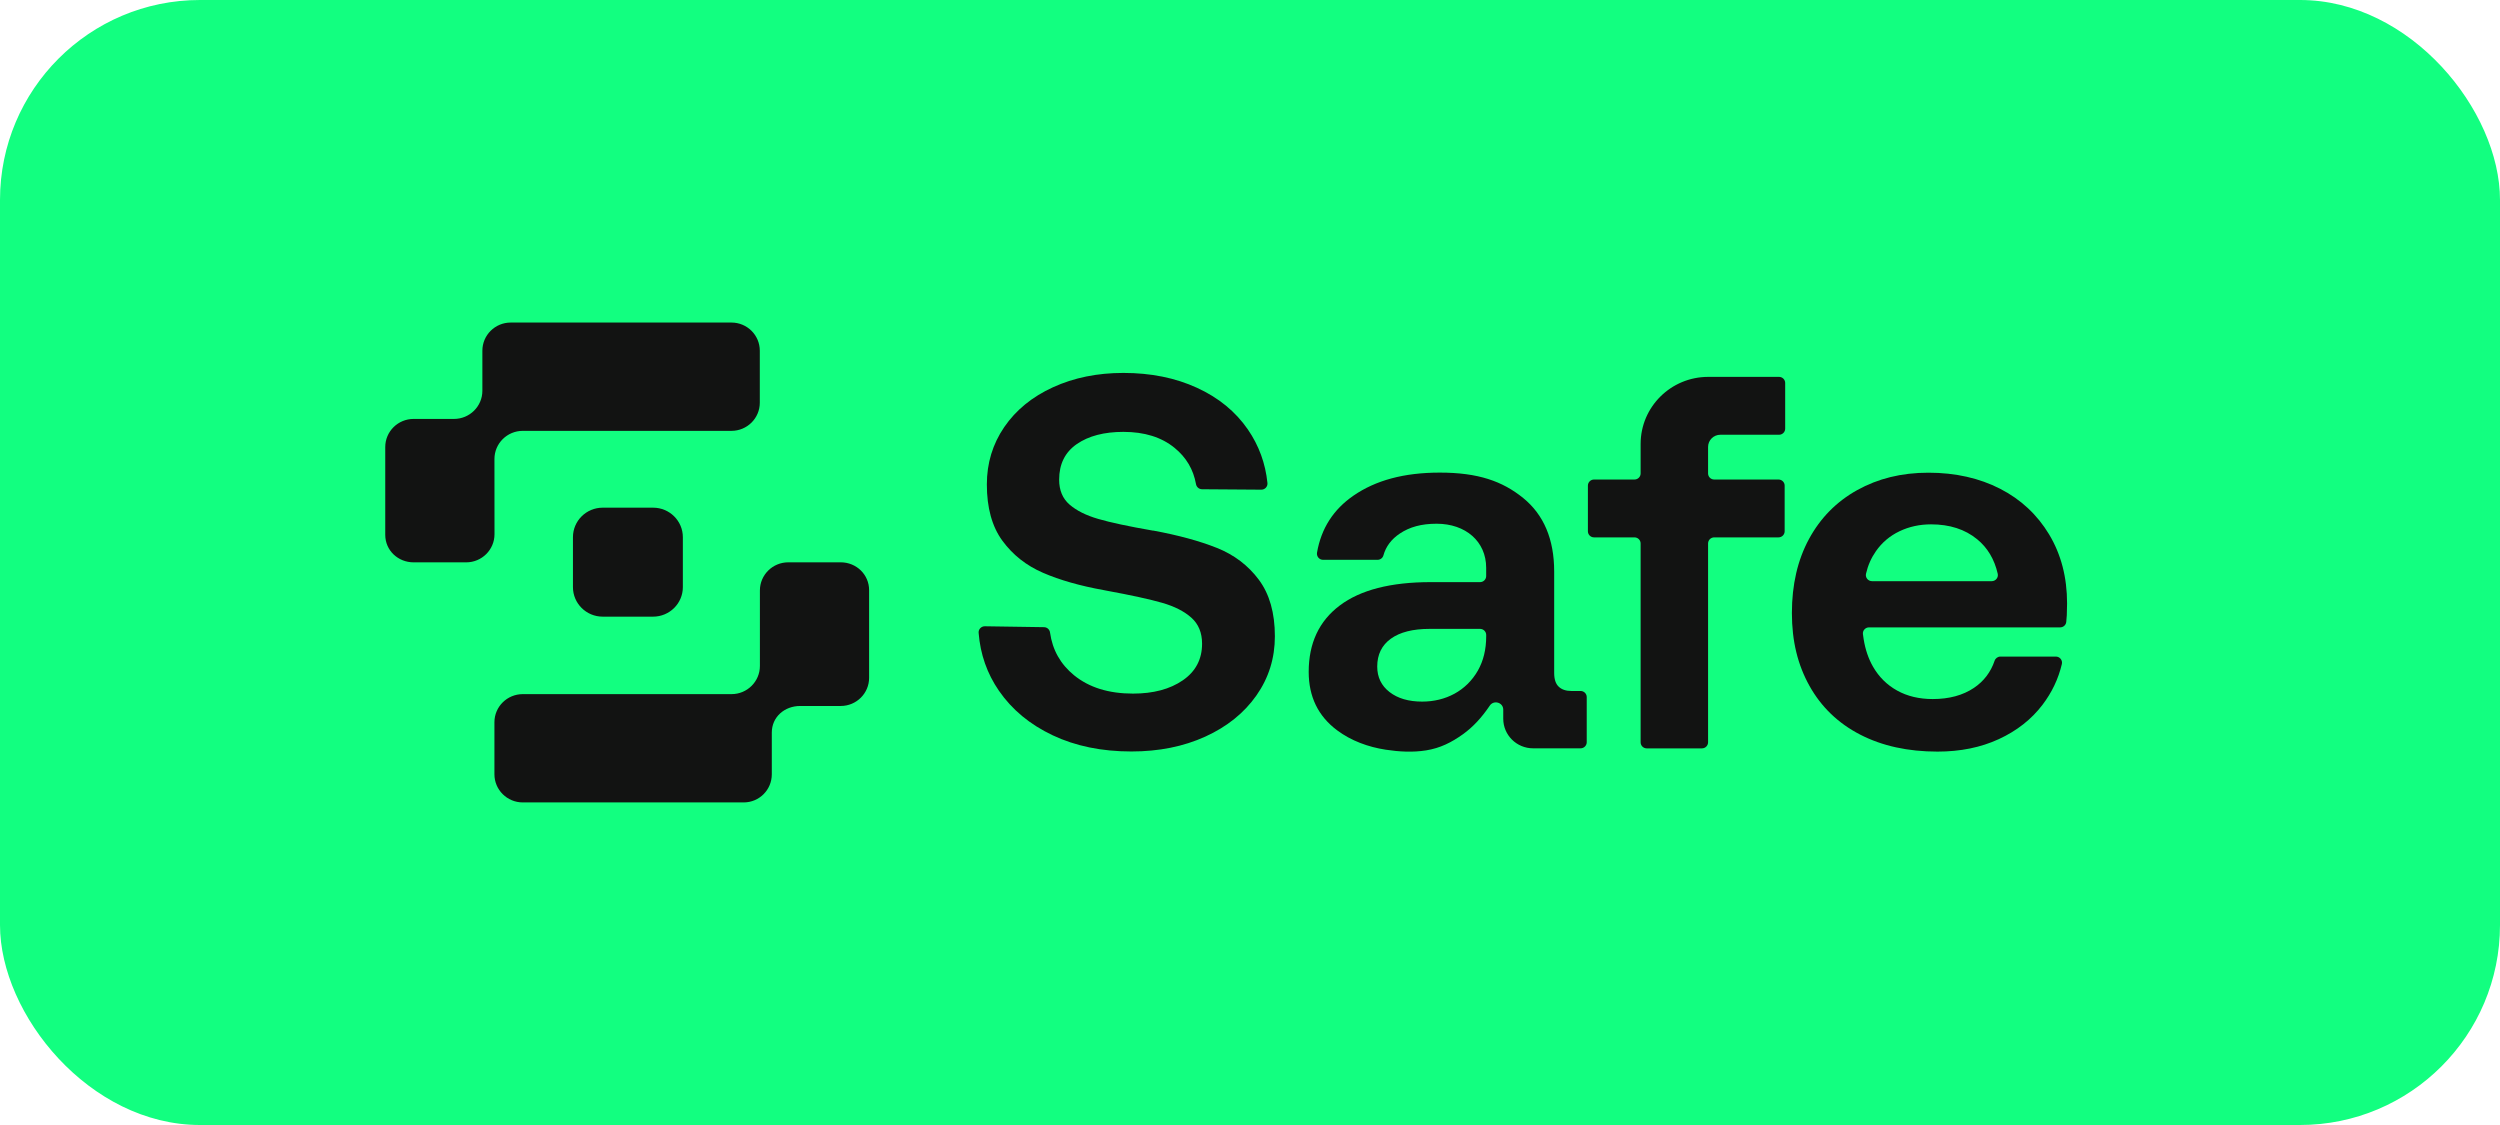 <svg width="100" height="45" viewBox="0 0 100 45" fill="none" xmlns="http://www.w3.org/2000/svg">
<rect width="100" height="45" rx="8" fill="#12FF80"/>
<path d="M48.672 21.915C47.98 21.639 47.134 21.409 46.135 21.224H46.113C45.142 21.055 44.414 20.899 43.929 20.757C43.443 20.616 43.062 20.425 42.783 20.184C42.504 19.943 42.366 19.611 42.366 19.186C42.366 18.563 42.601 18.089 43.072 17.763C43.544 17.438 44.164 17.275 44.935 17.275C45.778 17.275 46.459 17.487 46.98 17.912C47.449 18.293 47.735 18.778 47.84 19.365C47.861 19.482 47.961 19.569 48.081 19.57L50.45 19.587C50.596 19.589 50.712 19.465 50.698 19.321C50.618 18.536 50.357 17.822 49.915 17.179C49.422 16.464 48.744 15.908 47.88 15.512C47.016 15.115 46.035 14.917 44.935 14.917C43.893 14.917 42.955 15.108 42.119 15.491C41.284 15.873 40.635 16.404 40.17 17.083C39.706 17.763 39.474 18.527 39.474 19.377C39.474 20.311 39.681 21.062 40.095 21.628C40.509 22.194 41.052 22.623 41.723 22.913C42.394 23.203 43.2 23.433 44.142 23.603L44.249 23.624C45.248 23.808 45.995 23.971 46.487 24.113C46.98 24.255 47.369 24.453 47.654 24.707C47.94 24.962 48.083 25.309 48.083 25.748C48.083 26.371 47.826 26.86 47.312 27.213C46.798 27.567 46.134 27.744 45.32 27.744C44.349 27.744 43.564 27.5 42.964 27.012C42.419 26.567 42.098 25.997 42.001 25.3C41.985 25.18 41.884 25.088 41.761 25.087L39.395 25.051C39.251 25.049 39.134 25.169 39.145 25.312C39.212 26.168 39.482 26.94 39.956 27.628C40.477 28.385 41.194 28.98 42.108 29.412C43.021 29.844 44.071 30.059 45.256 30.059C46.355 30.059 47.34 29.861 48.211 29.465C49.082 29.068 49.764 28.52 50.256 27.819C50.749 27.118 50.995 26.329 50.995 25.451C50.995 24.516 50.781 23.762 50.353 23.189C49.925 22.615 49.364 22.191 48.672 21.914L48.672 21.915Z" fill="#121312"/>
<path d="M63.223 27.639H62.853C62.639 27.639 62.471 27.583 62.35 27.469C62.228 27.356 62.167 27.172 62.167 26.917V22.861C62.167 21.572 61.753 20.592 60.926 19.919C60.097 19.247 59.123 18.904 57.595 18.904C56.153 18.904 55.026 19.215 54.141 19.824C53.334 20.379 52.848 21.139 52.681 22.105C52.656 22.256 52.77 22.393 52.923 22.393H55.1C55.209 22.393 55.307 22.322 55.336 22.218C55.435 21.86 55.654 21.569 55.993 21.342C56.386 21.08 56.852 20.949 57.466 20.949C58.624 20.949 59.447 21.657 59.447 22.712V23.042C59.447 23.176 59.337 23.285 59.202 23.285H57.23C55.631 23.285 54.417 23.597 53.59 24.22C52.762 24.843 52.348 25.728 52.348 26.875C52.348 27.866 52.726 28.645 53.483 29.211C54.051 29.635 54.729 29.88 55.428 29.988C55.962 30.07 56.51 30.1 57.045 30.015C57.606 29.926 58.061 29.697 58.517 29.37C58.926 29.077 59.267 28.701 59.579 28.243C59.731 27.984 60.13 28.088 60.13 28.387V28.747C60.129 29.402 60.664 29.933 61.324 29.933H63.223C63.359 29.933 63.469 29.823 63.469 29.689V27.883C63.469 27.748 63.359 27.639 63.223 27.639V27.639ZM59.448 25.452C59.448 25.976 59.337 26.432 59.116 26.822C58.652 27.638 57.822 28.064 56.888 28.064C56.346 28.064 55.91 27.937 55.582 27.682C55.253 27.427 55.089 27.087 55.089 26.662C55.089 26.181 55.272 25.809 55.636 25.547C55.999 25.286 56.517 25.155 57.188 25.155H59.202C59.338 25.155 59.448 25.264 59.448 25.398V25.452Z" fill="#121312"/>
<path d="M71.162 15.075H68.33C66.836 15.075 65.625 16.276 65.625 17.758V18.937C65.625 19.072 65.515 19.181 65.379 19.181H63.761C63.626 19.181 63.516 19.29 63.516 19.424V21.251C63.516 21.386 63.626 21.495 63.761 21.495H65.379C65.515 21.495 65.625 21.604 65.625 21.739V29.691C65.625 29.826 65.734 29.935 65.87 29.935H68.077C68.213 29.935 68.323 29.826 68.323 29.691V21.739C68.323 21.604 68.433 21.495 68.569 21.495H71.14C71.276 21.495 71.386 21.386 71.386 21.251V19.424C71.386 19.29 71.276 19.181 71.14 19.181H68.569C68.433 19.181 68.323 19.072 68.323 18.937V17.878C68.323 17.608 68.543 17.39 68.815 17.39H71.162C71.297 17.39 71.407 17.281 71.407 17.146V15.319C71.407 15.184 71.297 15.075 71.162 15.075H71.162Z" fill="#121312"/>
<path d="M81.966 21.378C81.487 20.585 80.834 19.976 80.006 19.551C79.178 19.127 78.221 18.908 77.137 18.908C76.052 18.908 75.116 19.145 74.288 19.604C73.46 20.065 72.818 20.716 72.361 21.558C71.904 22.401 71.676 23.388 71.676 24.521C71.676 25.654 71.912 26.599 72.382 27.441C72.854 28.283 73.528 28.931 74.406 29.384C75.284 29.837 76.315 30.064 77.501 30.064C78.414 30.064 79.232 29.898 79.953 29.565C80.673 29.233 81.255 28.776 81.698 28.195C82.076 27.698 82.335 27.154 82.474 26.563C82.51 26.41 82.393 26.263 82.234 26.263H80.017C79.911 26.263 79.818 26.331 79.784 26.431C79.628 26.889 79.352 27.25 78.957 27.516C78.514 27.813 77.964 27.962 77.308 27.962C76.765 27.962 76.291 27.848 75.884 27.622C75.477 27.396 75.156 27.077 74.92 26.666C74.827 26.504 74.751 26.333 74.691 26.156C74.626 25.967 74.579 25.771 74.547 25.573C74.535 25.504 74.525 25.434 74.517 25.364C74.5 25.22 74.615 25.095 74.761 25.095H82.406C82.53 25.095 82.636 25.003 82.65 24.881C82.661 24.791 82.668 24.7 82.672 24.606C82.679 24.436 82.683 24.28 82.683 24.139C82.683 23.091 82.443 22.171 81.965 21.378L81.966 21.378ZM79.669 23.247H74.881C74.724 23.247 74.605 23.102 74.64 22.95C74.716 22.617 74.849 22.316 75.037 22.047C75.28 21.7 75.594 21.434 75.98 21.25C76.365 21.066 76.786 20.974 77.243 20.974C77.986 20.974 78.6 21.172 79.085 21.569C79.502 21.909 79.776 22.369 79.909 22.949C79.944 23.101 79.826 23.247 79.669 23.247Z" fill="#121312"/>
<path d="M33.63 22.493H31.531C30.904 22.493 30.396 22.997 30.396 23.619V26.639C30.396 27.261 29.888 27.765 29.262 27.765H20.912C20.285 27.765 19.777 28.268 19.777 28.89V30.971C19.777 31.593 20.285 32.097 20.912 32.097H29.745C30.372 32.097 30.872 31.593 30.872 30.971V29.302C30.872 28.68 31.38 28.239 32.007 28.239H33.629C34.256 28.239 34.764 27.735 34.764 27.114V23.605C34.764 22.984 34.256 22.493 33.629 22.493H33.63Z" fill="#121312"/>
<path d="M19.778 18.36C19.778 17.738 20.286 17.234 20.913 17.234H29.258C29.884 17.234 30.392 16.731 30.392 16.109V14.028C30.392 13.406 29.884 12.902 29.258 12.902H20.429C19.803 12.902 19.295 13.406 19.295 14.028V15.631C19.295 16.253 18.787 16.757 18.16 16.757H16.545C15.918 16.757 15.41 17.26 15.41 17.882V21.394C15.41 22.016 15.92 22.494 16.547 22.494H18.646C19.273 22.494 19.78 21.99 19.78 21.369L19.778 18.36V18.36Z" fill="#121312"/>
<path d="M24.108 20.307H26.124C26.781 20.307 27.314 20.836 27.314 21.487V23.486C27.314 24.137 26.78 24.666 26.124 24.666H24.108C23.451 24.666 22.918 24.137 22.918 23.486V21.487C22.918 20.835 23.451 20.307 24.108 20.307Z" fill="#121312"/>
</svg>
